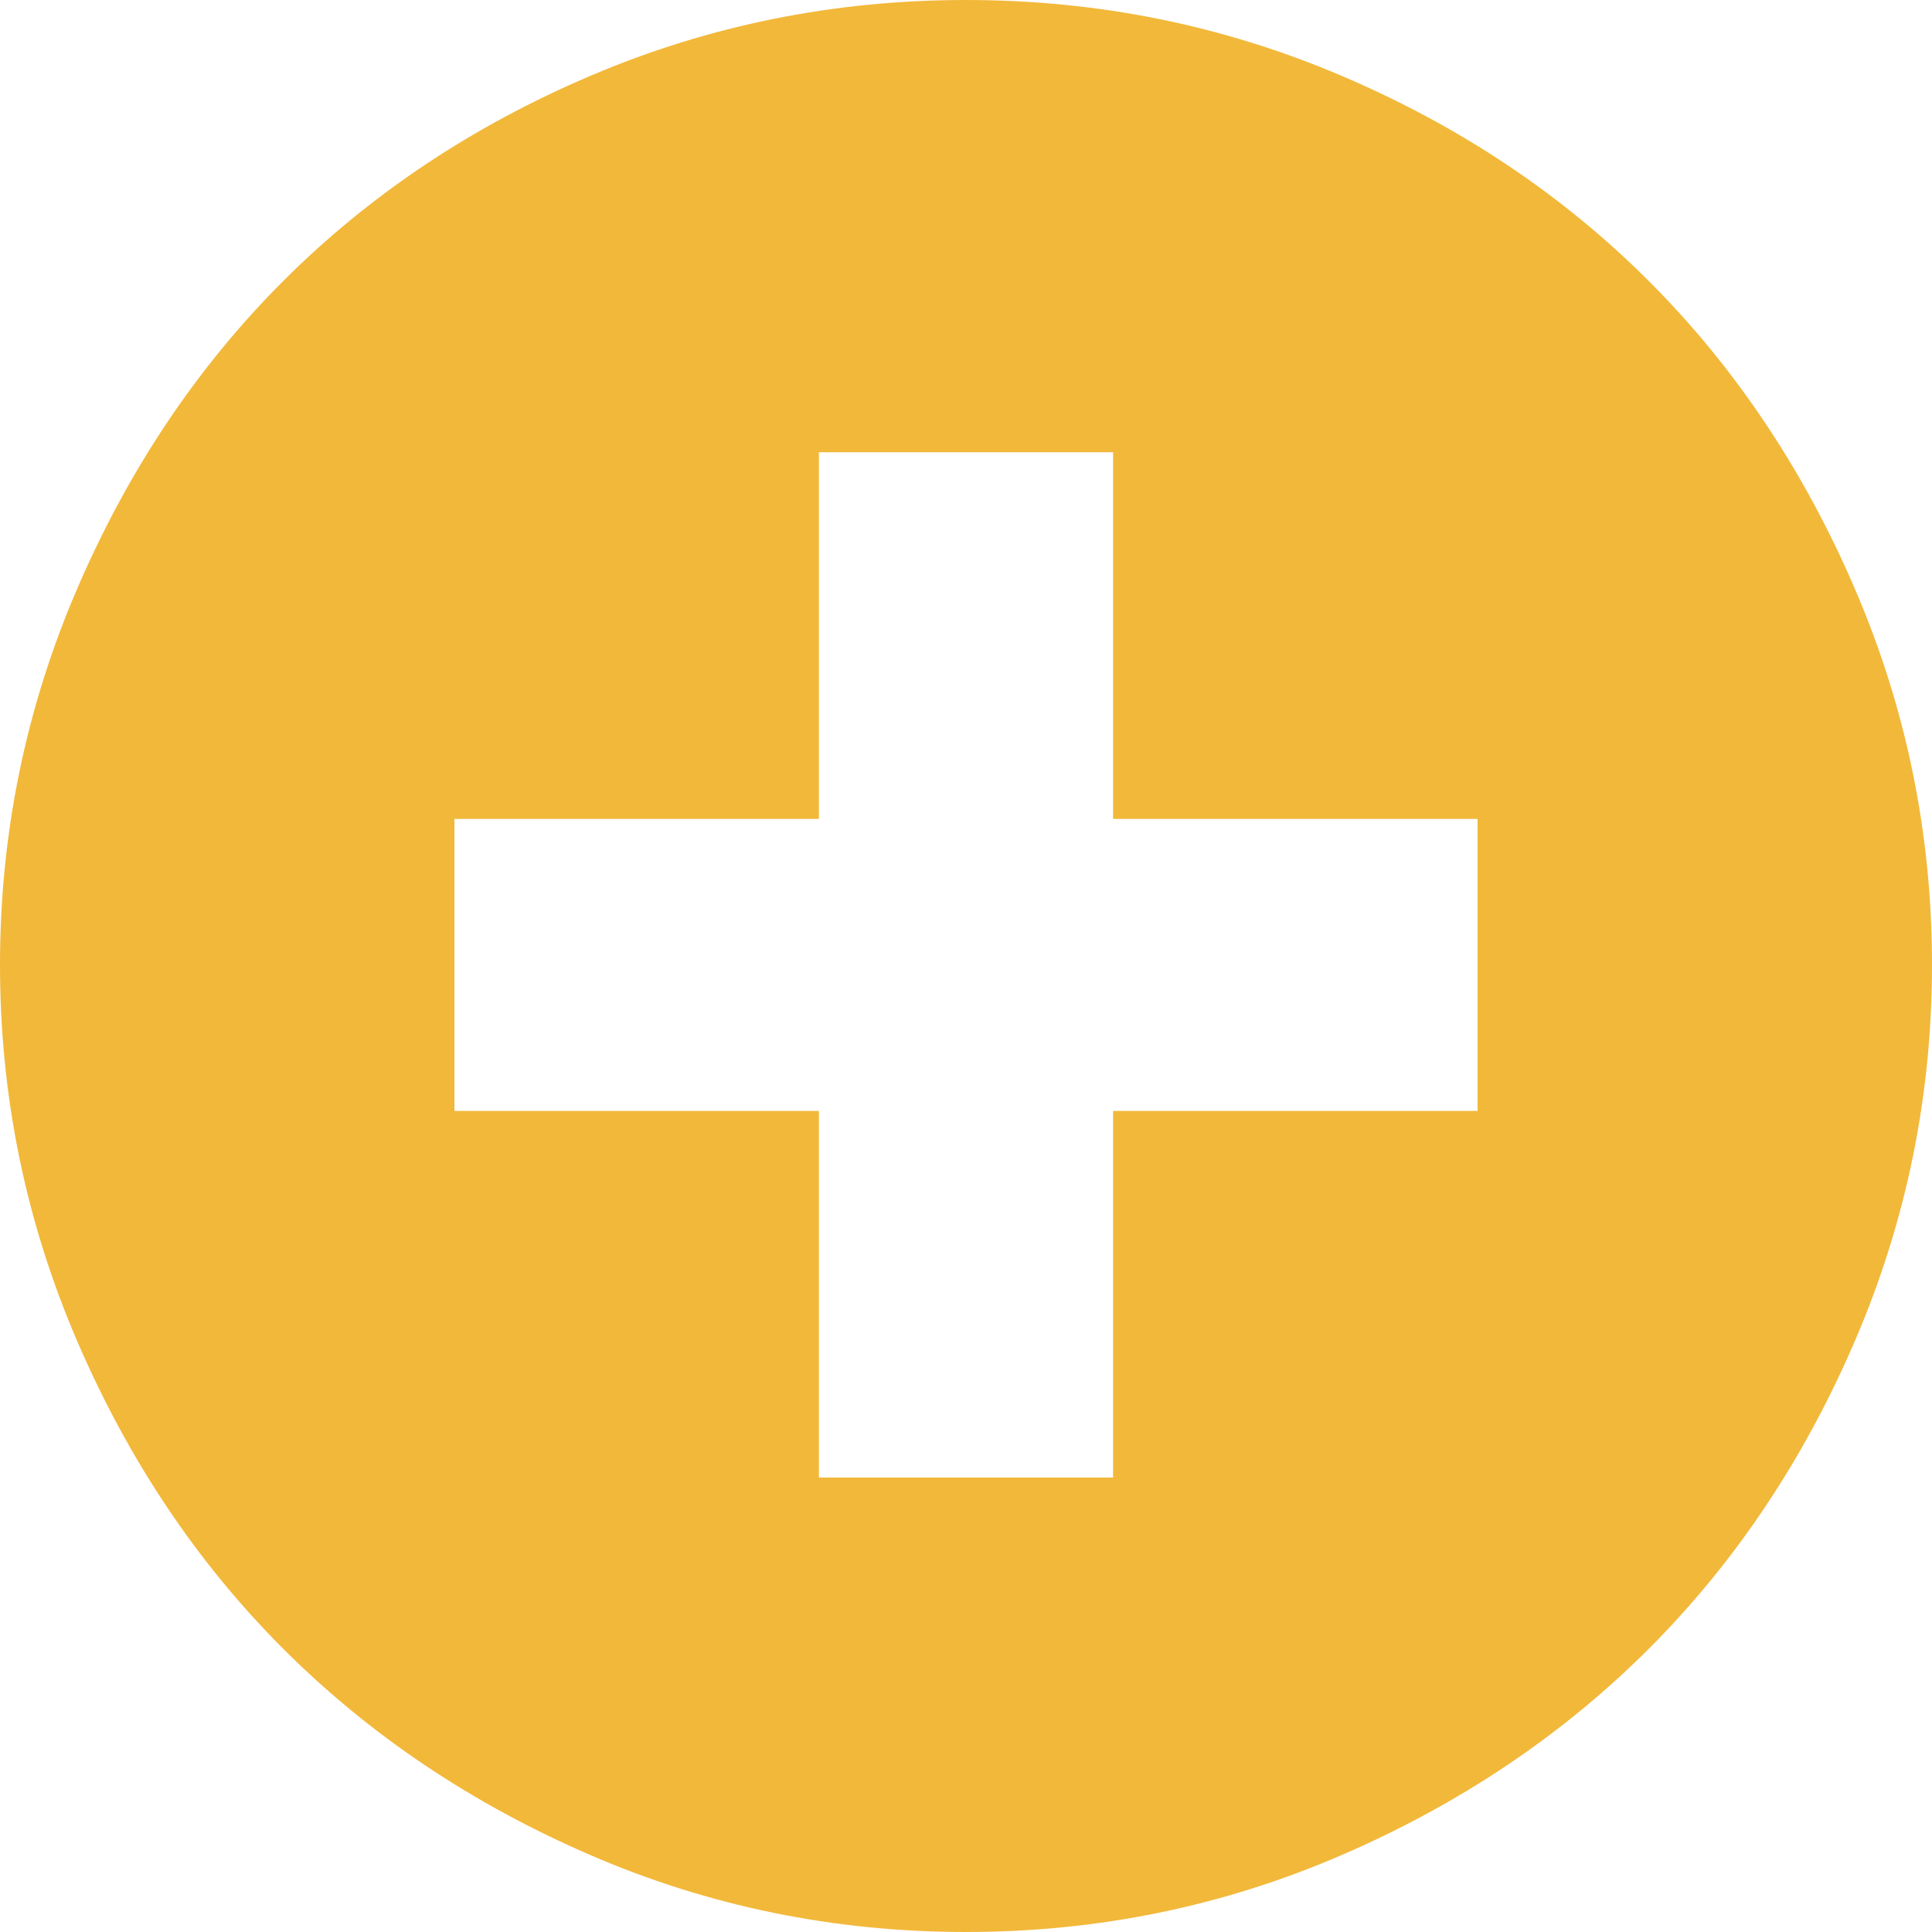 <?xml version="1.0" encoding="iso-8859-1"?>
<!-- Generator: Adobe Illustrator 18.1.1, SVG Export Plug-In . SVG Version: 6.00 Build 0)  -->
<svg xmlns="http://www.w3.org/2000/svg" xmlns:xlink="http://www.w3.org/1999/xlink" version="1.1" id="Capa_1" x="0px" y="0px" viewBox="0 0 525.938 525.938" style="enable-background:new 0 0 525.938 525.938;" xml:space="preserve" width="512px" height="512px">
<g>
	<g>
		<path d="M505.02,160.471c-13.942-32.472-32.672-60.463-56.18-83.971s-51.398-42.135-83.672-55.881    S298.828,0,262.969,0S193.043,6.873,160.77,20.619S100.606,52.992,77.098,76.5s-42.234,51.498-56.18,83.971S0,227.01,0,262.67    s6.973,69.727,20.918,102.199s32.672,60.463,56.18,83.971s51.398,42.234,83.672,56.18s66.34,20.918,102.199,20.918    s69.926-6.973,102.199-20.918c32.271-13.942,60.164-32.672,83.672-56.18c23.508-23.508,42.234-51.498,56.18-83.971    c13.946-32.476,20.918-66.539,20.918-102.199S518.965,192.943,505.02,160.471z M402.223,302.414h-99.211v99.809h-80.086v-99.809    h-99.211v-79.488h99.211v-99.809h80.086v99.809h99.211V302.414z" fill="#f2b83a"/>
	</g>
</g>
<g>
</g>
<g>
</g>
<g>
</g>
<g>
</g>
<g>
</g>
<g>
</g>
<g>
</g>
<g>
</g>
<g>
</g>
<g>
</g>
<g>
</g>
<g>
</g>
<g>
</g>
<g>
</g>
<g>
</g>
</svg>
